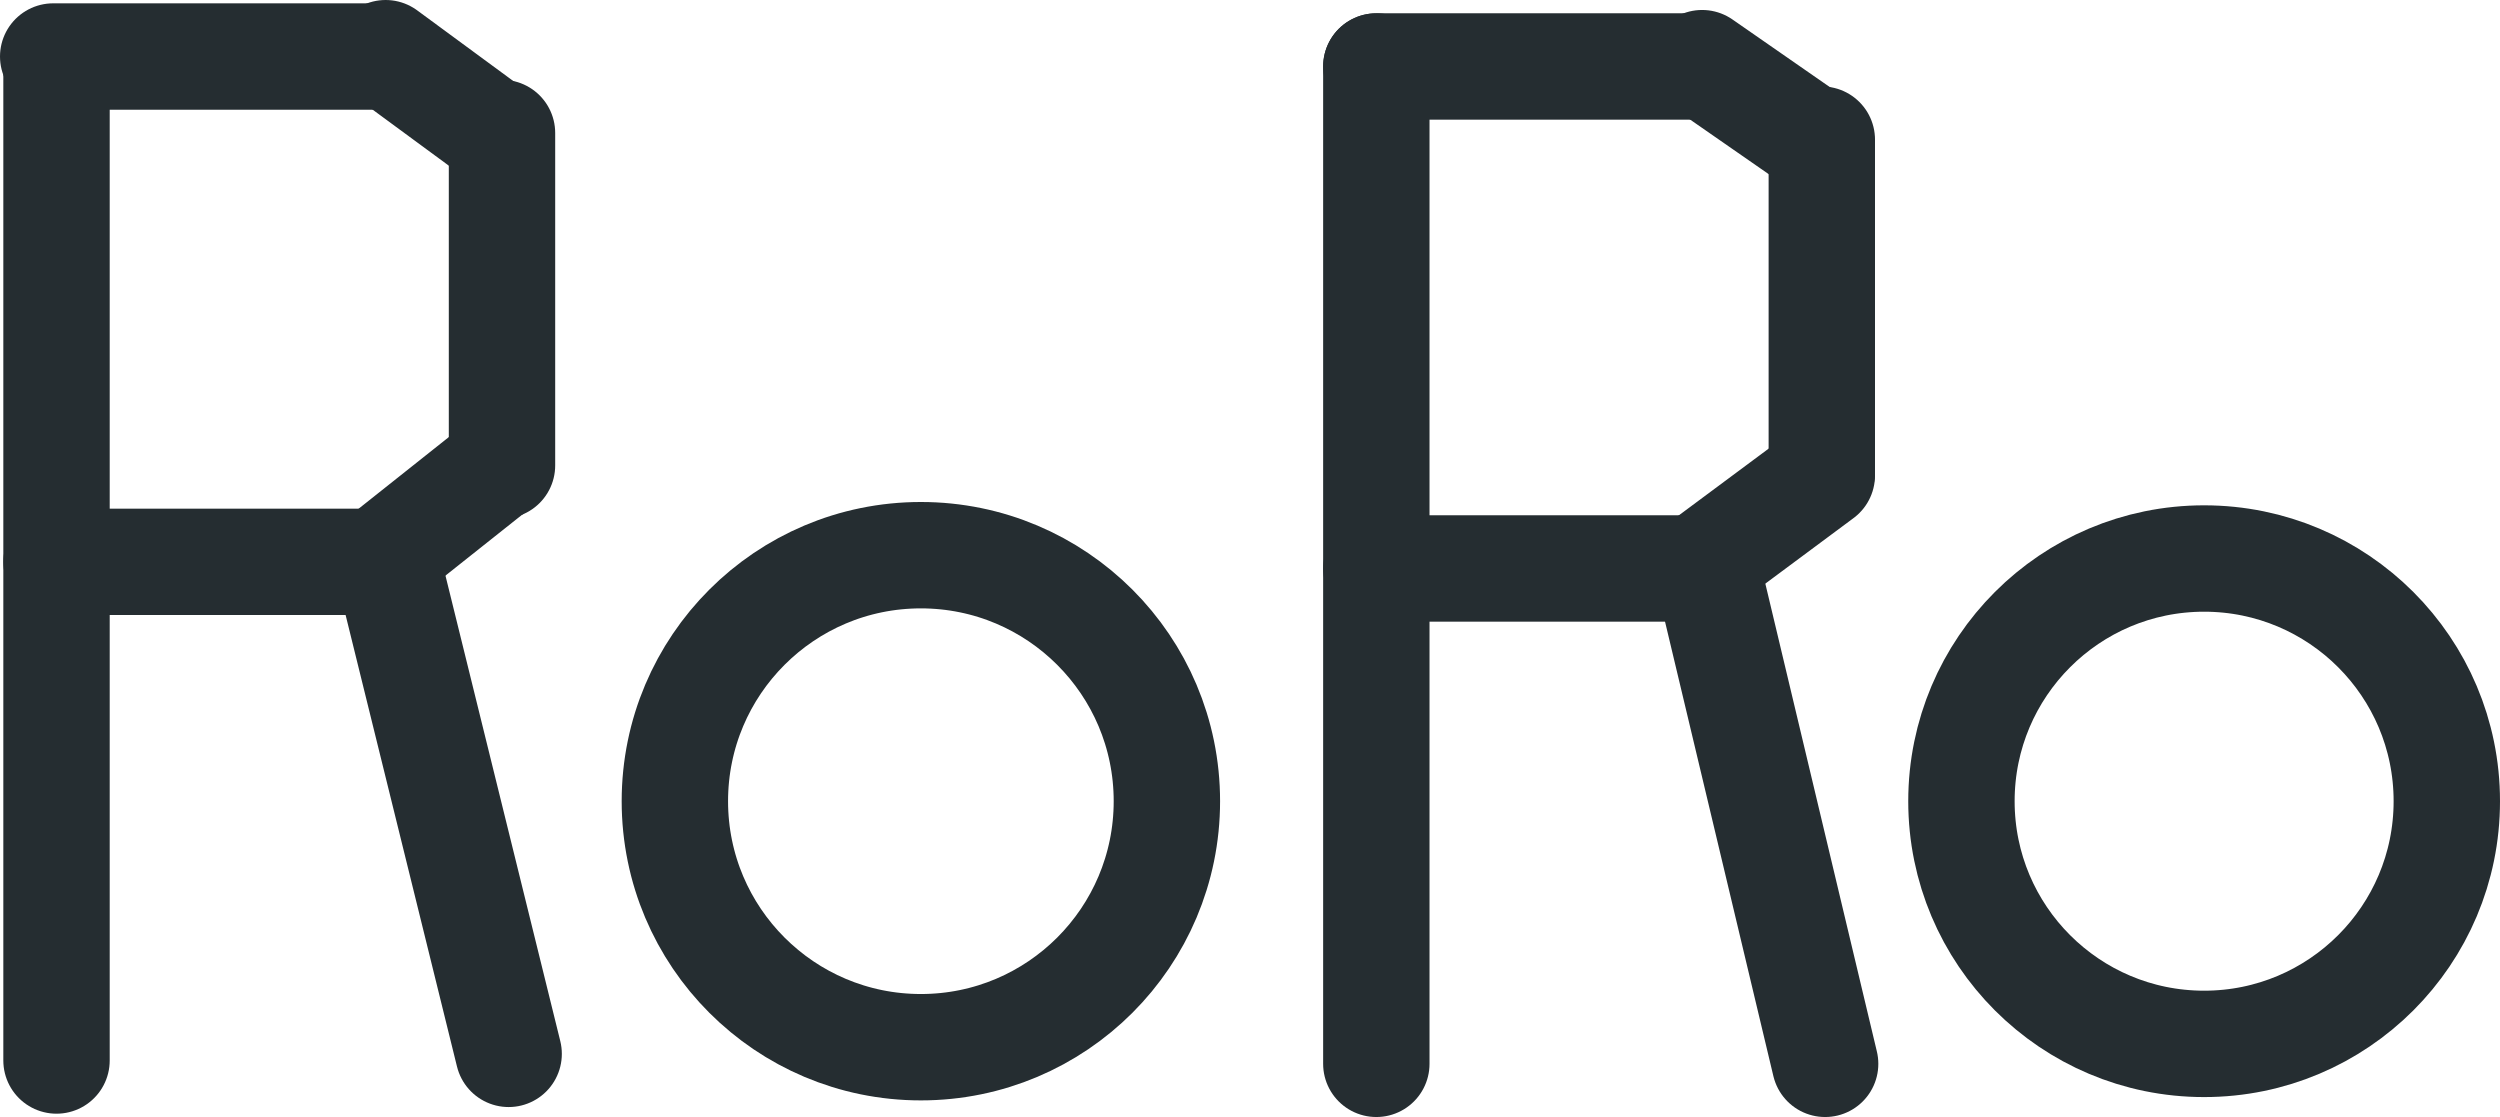 <?xml version="1.0" encoding="UTF-8"?>

<svg xmlns="http://www.w3.org/2000/svg" version="1.2" baseProfile="tiny" xml:space="preserve" style="shape-rendering:geometricPrecision; fill-rule:evenodd;" width="7.52mm" height="3.36mm" viewBox="-3.83 -1.58 7.52 3.36">
  <title>ROLROL01</title>
  <desc>RoRo terminal</desc>
  <rect style="stroke:black;stroke-width:0.32;display:none;" fill="none" x="-3.67" y="-1.42" height="3.04" width="7.2"/>
  <rect style="stroke:blue;stroke-width:0.32;display:none;" fill="none" x="-3.67" y="-1.42" height="3.04" width="7.2"/>
  <path d=" M -3.66,-1.4 L -3.66,1.61" style="stroke-linecap:round;stroke-linejoin:round;fill:none;stroke:#252D31;" stroke-width="0.32" />
  <path d=" M 0.31,-1.38 L 0.31,1.62" style="stroke-linecap:round;stroke-linejoin:round;fill:none;stroke:#252D31;" stroke-width="0.32" />
  <path d=" M -3.67,-1.41 L -2.67,-1.41" style="stroke-linecap:round;stroke-linejoin:round;fill:none;stroke:#252D31;" stroke-width="0.32" />
  <path d=" M -3.66,0.11 L -2.67,0.11" style="stroke-linecap:round;stroke-linejoin:round;fill:none;stroke:#252D31;" stroke-width="0.32" />
  <path d=" M 0.31,-1.38 L 1.3,-1.38" style="stroke-linecap:round;stroke-linejoin:round;fill:none;stroke:#252D31;" stroke-width="0.32" />
  <path d=" M 0.31,0.13 L 1.3,0.13" style="stroke-linecap:round;stroke-linejoin:round;fill:none;stroke:#252D31;" stroke-width="0.32" />
  <path d=" M -2.67,0.09 L -2.3,1.59" style="stroke-linecap:round;stroke-linejoin:round;fill:none;stroke:#252D31;" stroke-width="0.32" />
  <path d=" M 1.3,0.11 L 1.66,1.62" style="stroke-linecap:round;stroke-linejoin:round;fill:none;stroke:#252D31;" stroke-width="0.32" />
  <path d=" M 1.65,-0.16 L 1.65,-1.16" style="stroke-linecap:round;stroke-linejoin:round;fill:none;stroke:#252D31;" stroke-width="0.32" />
  <path d=" M -2.32,-0.18 L -2.32,-1.18" style="stroke-linecap:round;stroke-linejoin:round;fill:none;stroke:#252D31;" stroke-width="0.32" />
  <path d=" M -2.67,-1.42 L -2.33,-1.17" style="stroke-linecap:round;stroke-linejoin:round;fill:none;stroke:#252D31;" stroke-width="0.32" />
  <path d=" M -2.67,0.09 L -2.33,-0.18" style="stroke-linecap:round;stroke-linejoin:round;fill:none;stroke:#252D31;" stroke-width="0.32" />
  <path d=" M 1.3,0.11 L 1.65,-0.15" style="stroke-linecap:round;stroke-linejoin:round;fill:none;stroke:#252D31;" stroke-width="0.32" />
  <path d=" M 1.29,-1.39 L 1.65,-1.14" style="stroke-linecap:round;stroke-linejoin:round;fill:none;stroke:#252D31;" stroke-width="0.32" />
  <circle style="fill:none;stroke:#252D31;" stroke-width="0.32"  cx="-1.06" cy="0.83" r="0.74"/>
  <circle style="fill:none;stroke:#252D31;" stroke-width="0.32"  cx="2.8" cy="0.83" r="0.73"/>
  <circle style="stroke:red;stroke-width:0.64;display:none;" fill="none" cx="0" cy="0" r="1"/>
</svg>
